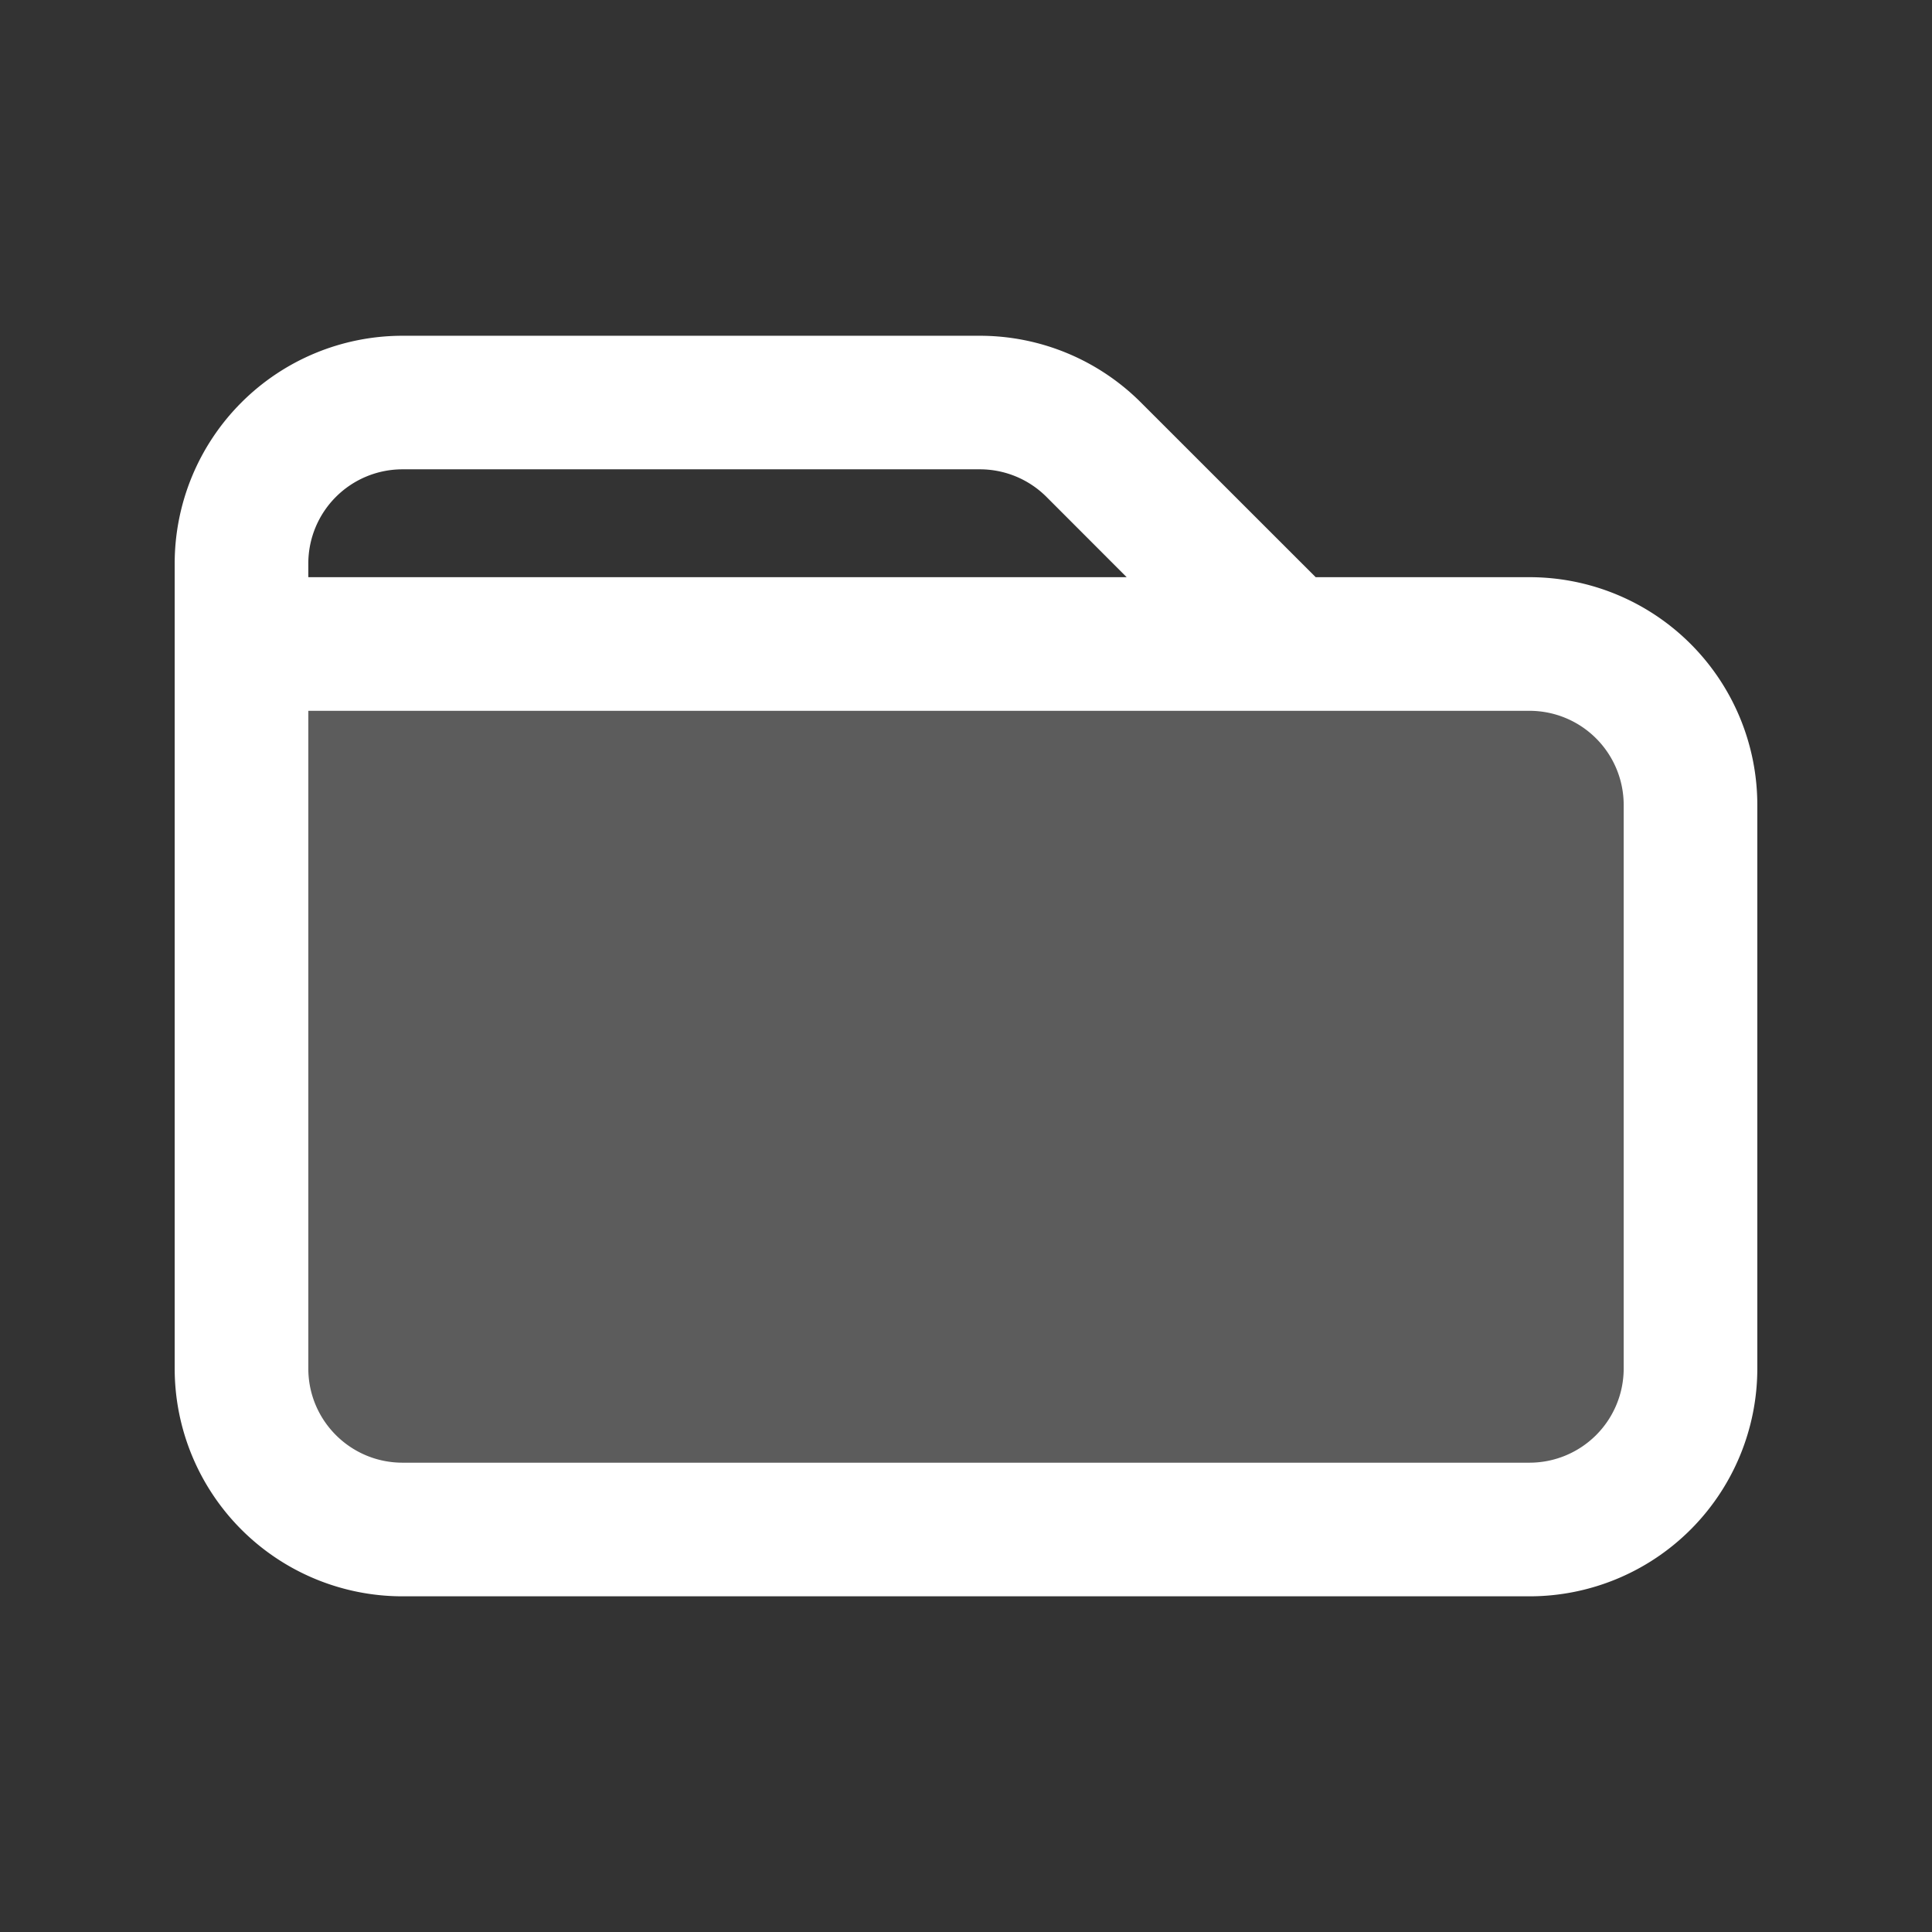 <?xml version="1.0" encoding="utf-8"?>
<svg fill="#FFFFFF" viewBox="0 0 24 24" xmlns="http://www.w3.org/2000/svg">
<rect x="0" y="0" width="24" height="24" fill="#333333" stroke="none"/>
<path _ngcontent-ng-c1909134112="" d="M3 8h18v11H3z" opacity=".2" style="color: inherit"/>
<path _ngcontent-ng-c1909134112="" clip-rule="evenodd" d="M3.83 17c0 .646.524 1.17 1.17 1.17h14A1.17 1.17 0 0 0 20.17 17v-7A1.17 1.17 0 0 0 19 8.83H3.83V17Zm0-9.83h10.166L13 6.173a1.17 1.17 0 0 0-.828-.343H5A1.17 1.17 0 0 0 3.83 7v.17Zm12.514 0L14.173 5a2.83 2.83 0 0 0-2.002-.829H5A2.83 2.83 0 0 0 2.17 7v10A2.83 2.83 0 0 0 5 19.83h14A2.83 2.83 0 0 0 21.83 17v-7A2.83 2.83 0 0 0 19 7.17h-2.656Z" fill-rule="evenodd" style="color: inherit"/>
</svg>